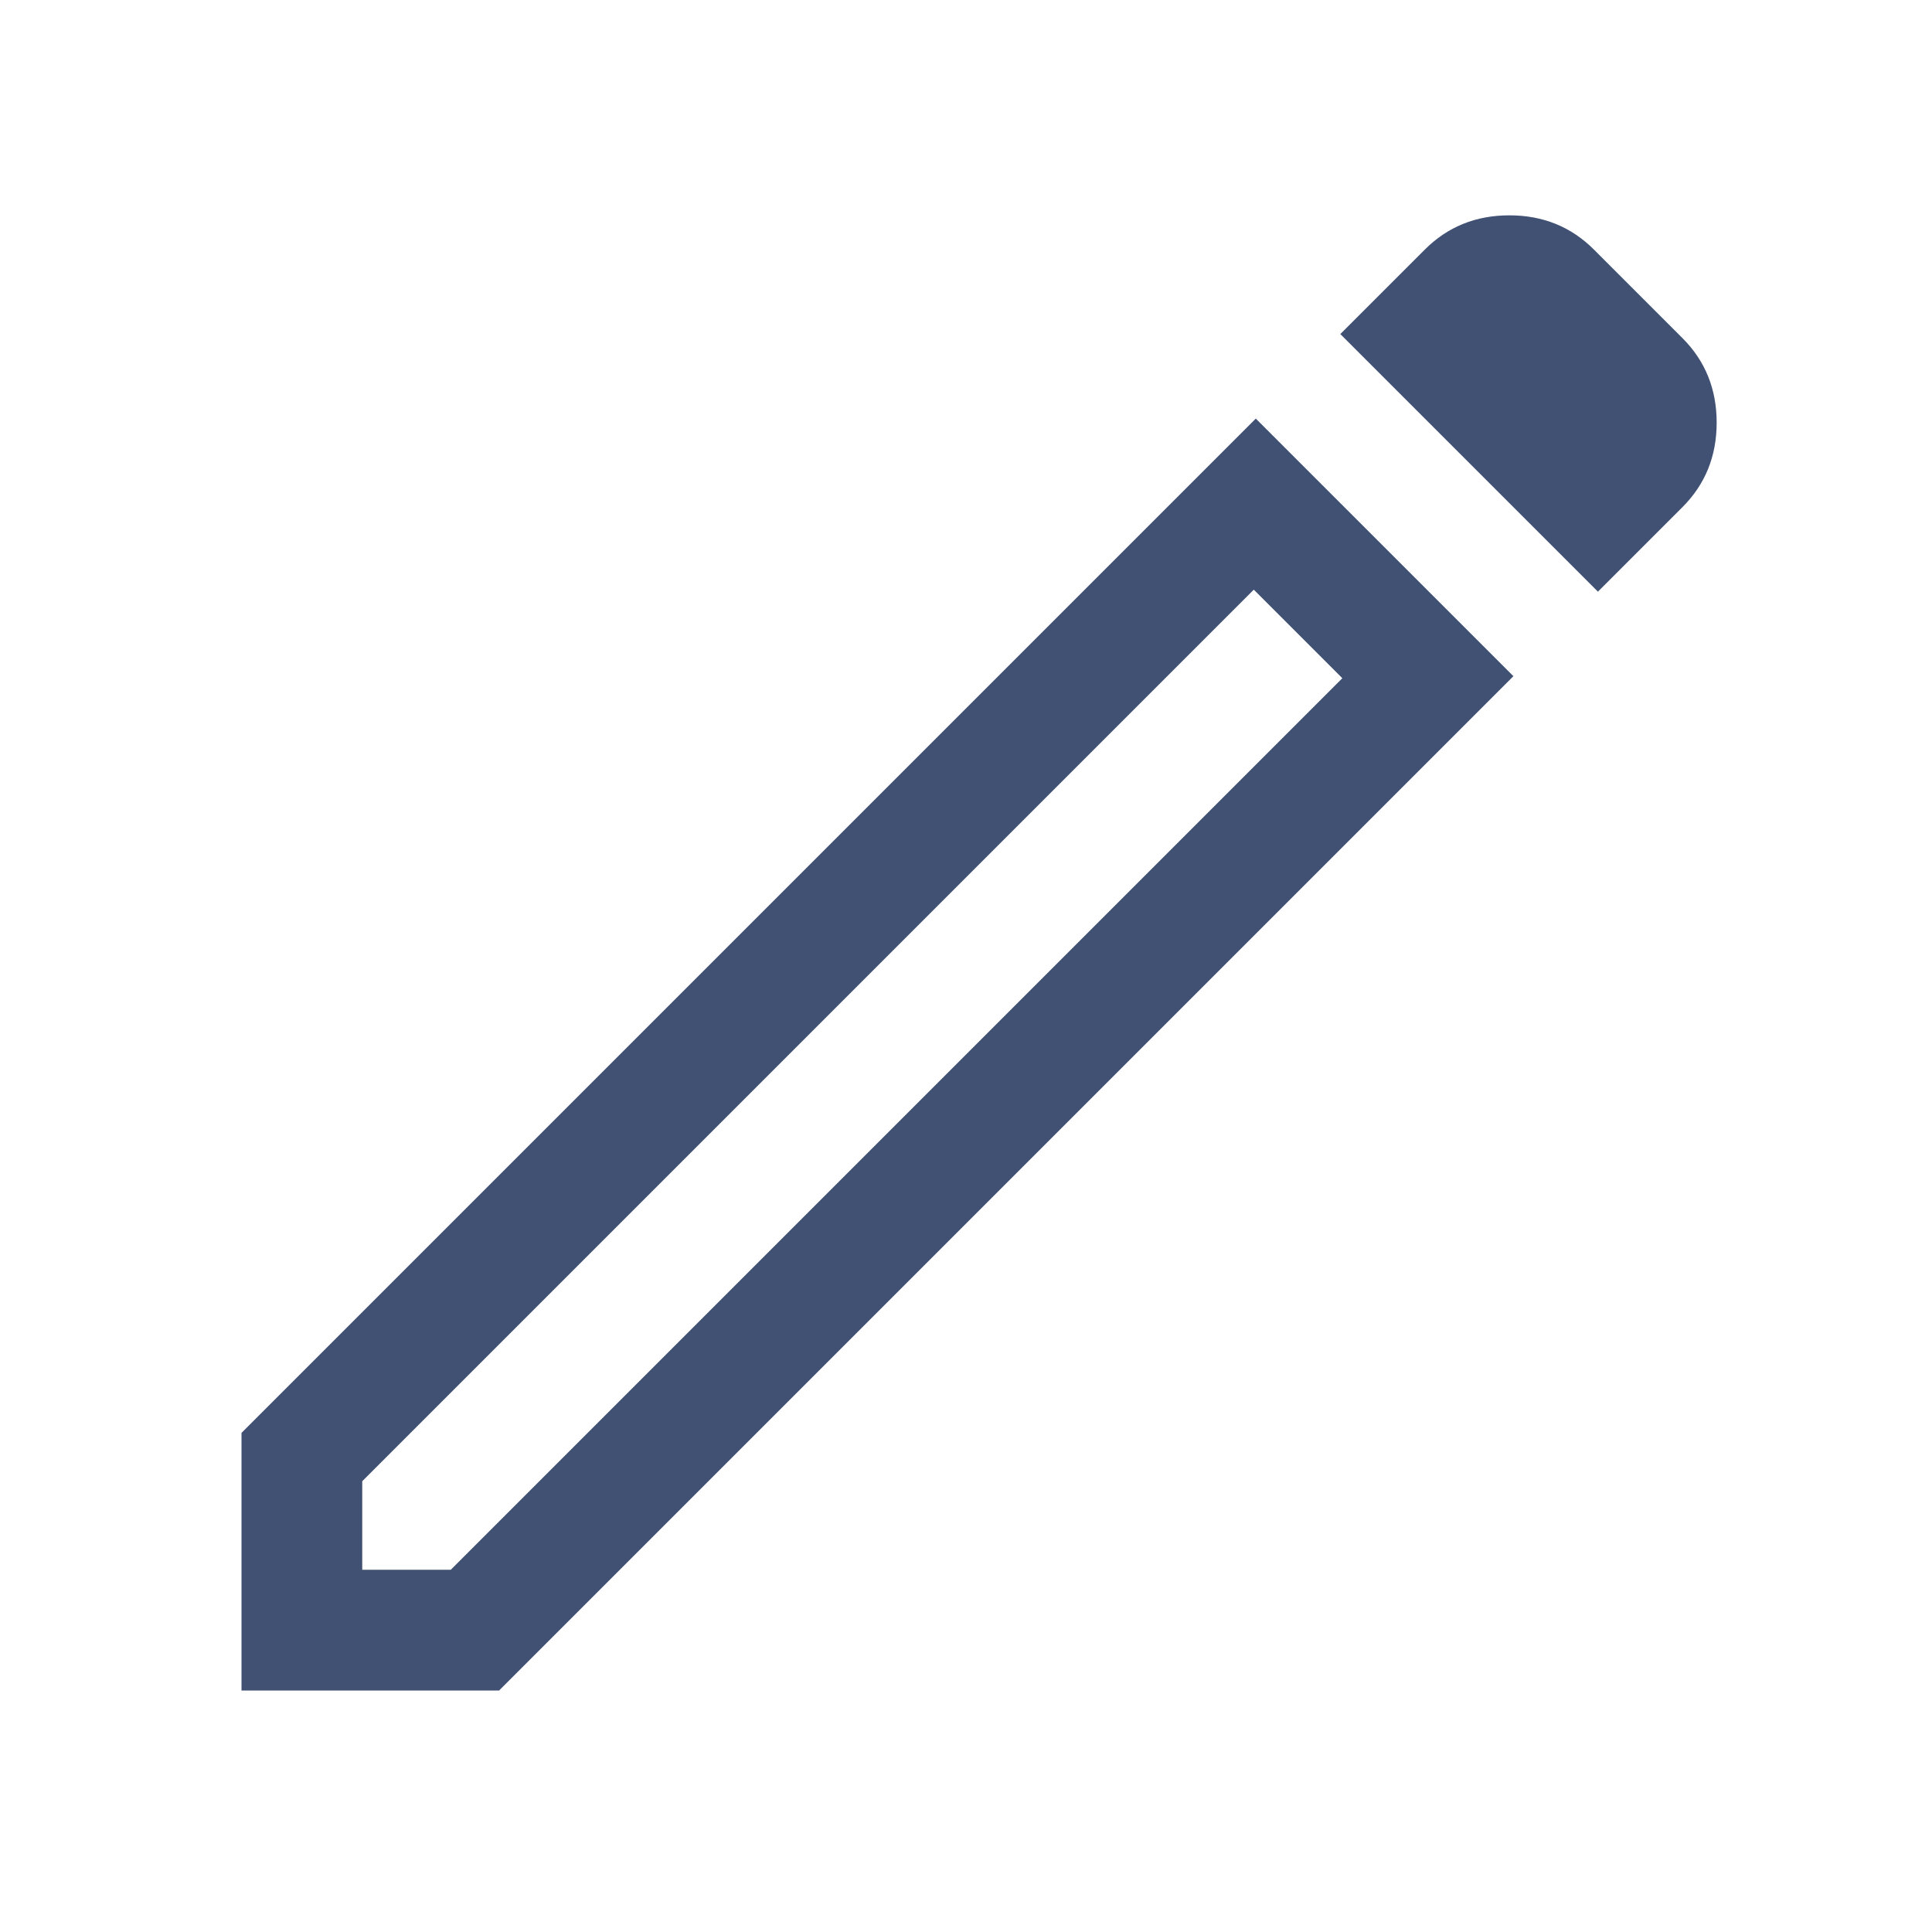 <svg width="24" height="24" viewBox="0 0 24 24" fill="none" xmlns="http://www.w3.org/2000/svg">
<path d="M4.5 19.5H5.6L16.675 8.425L15.575 7.325L4.5 18.4V19.5ZM19.85 7.35L16.65 4.15L17.7 3.1C17.983 2.817 18.333 2.675 18.75 2.675C19.167 2.675 19.517 2.817 19.8 3.1L20.9 4.2C21.183 4.483 21.325 4.833 21.325 5.25C21.325 5.667 21.183 6.017 20.9 6.3L19.85 7.35ZM18.8 8.4L6.2 21H3V17.8L15.6 5.2L18.8 8.4ZM16.125 7.875L15.575 7.325L16.675 8.425L16.125 7.875Z" fill="#415174"/>
</svg>
